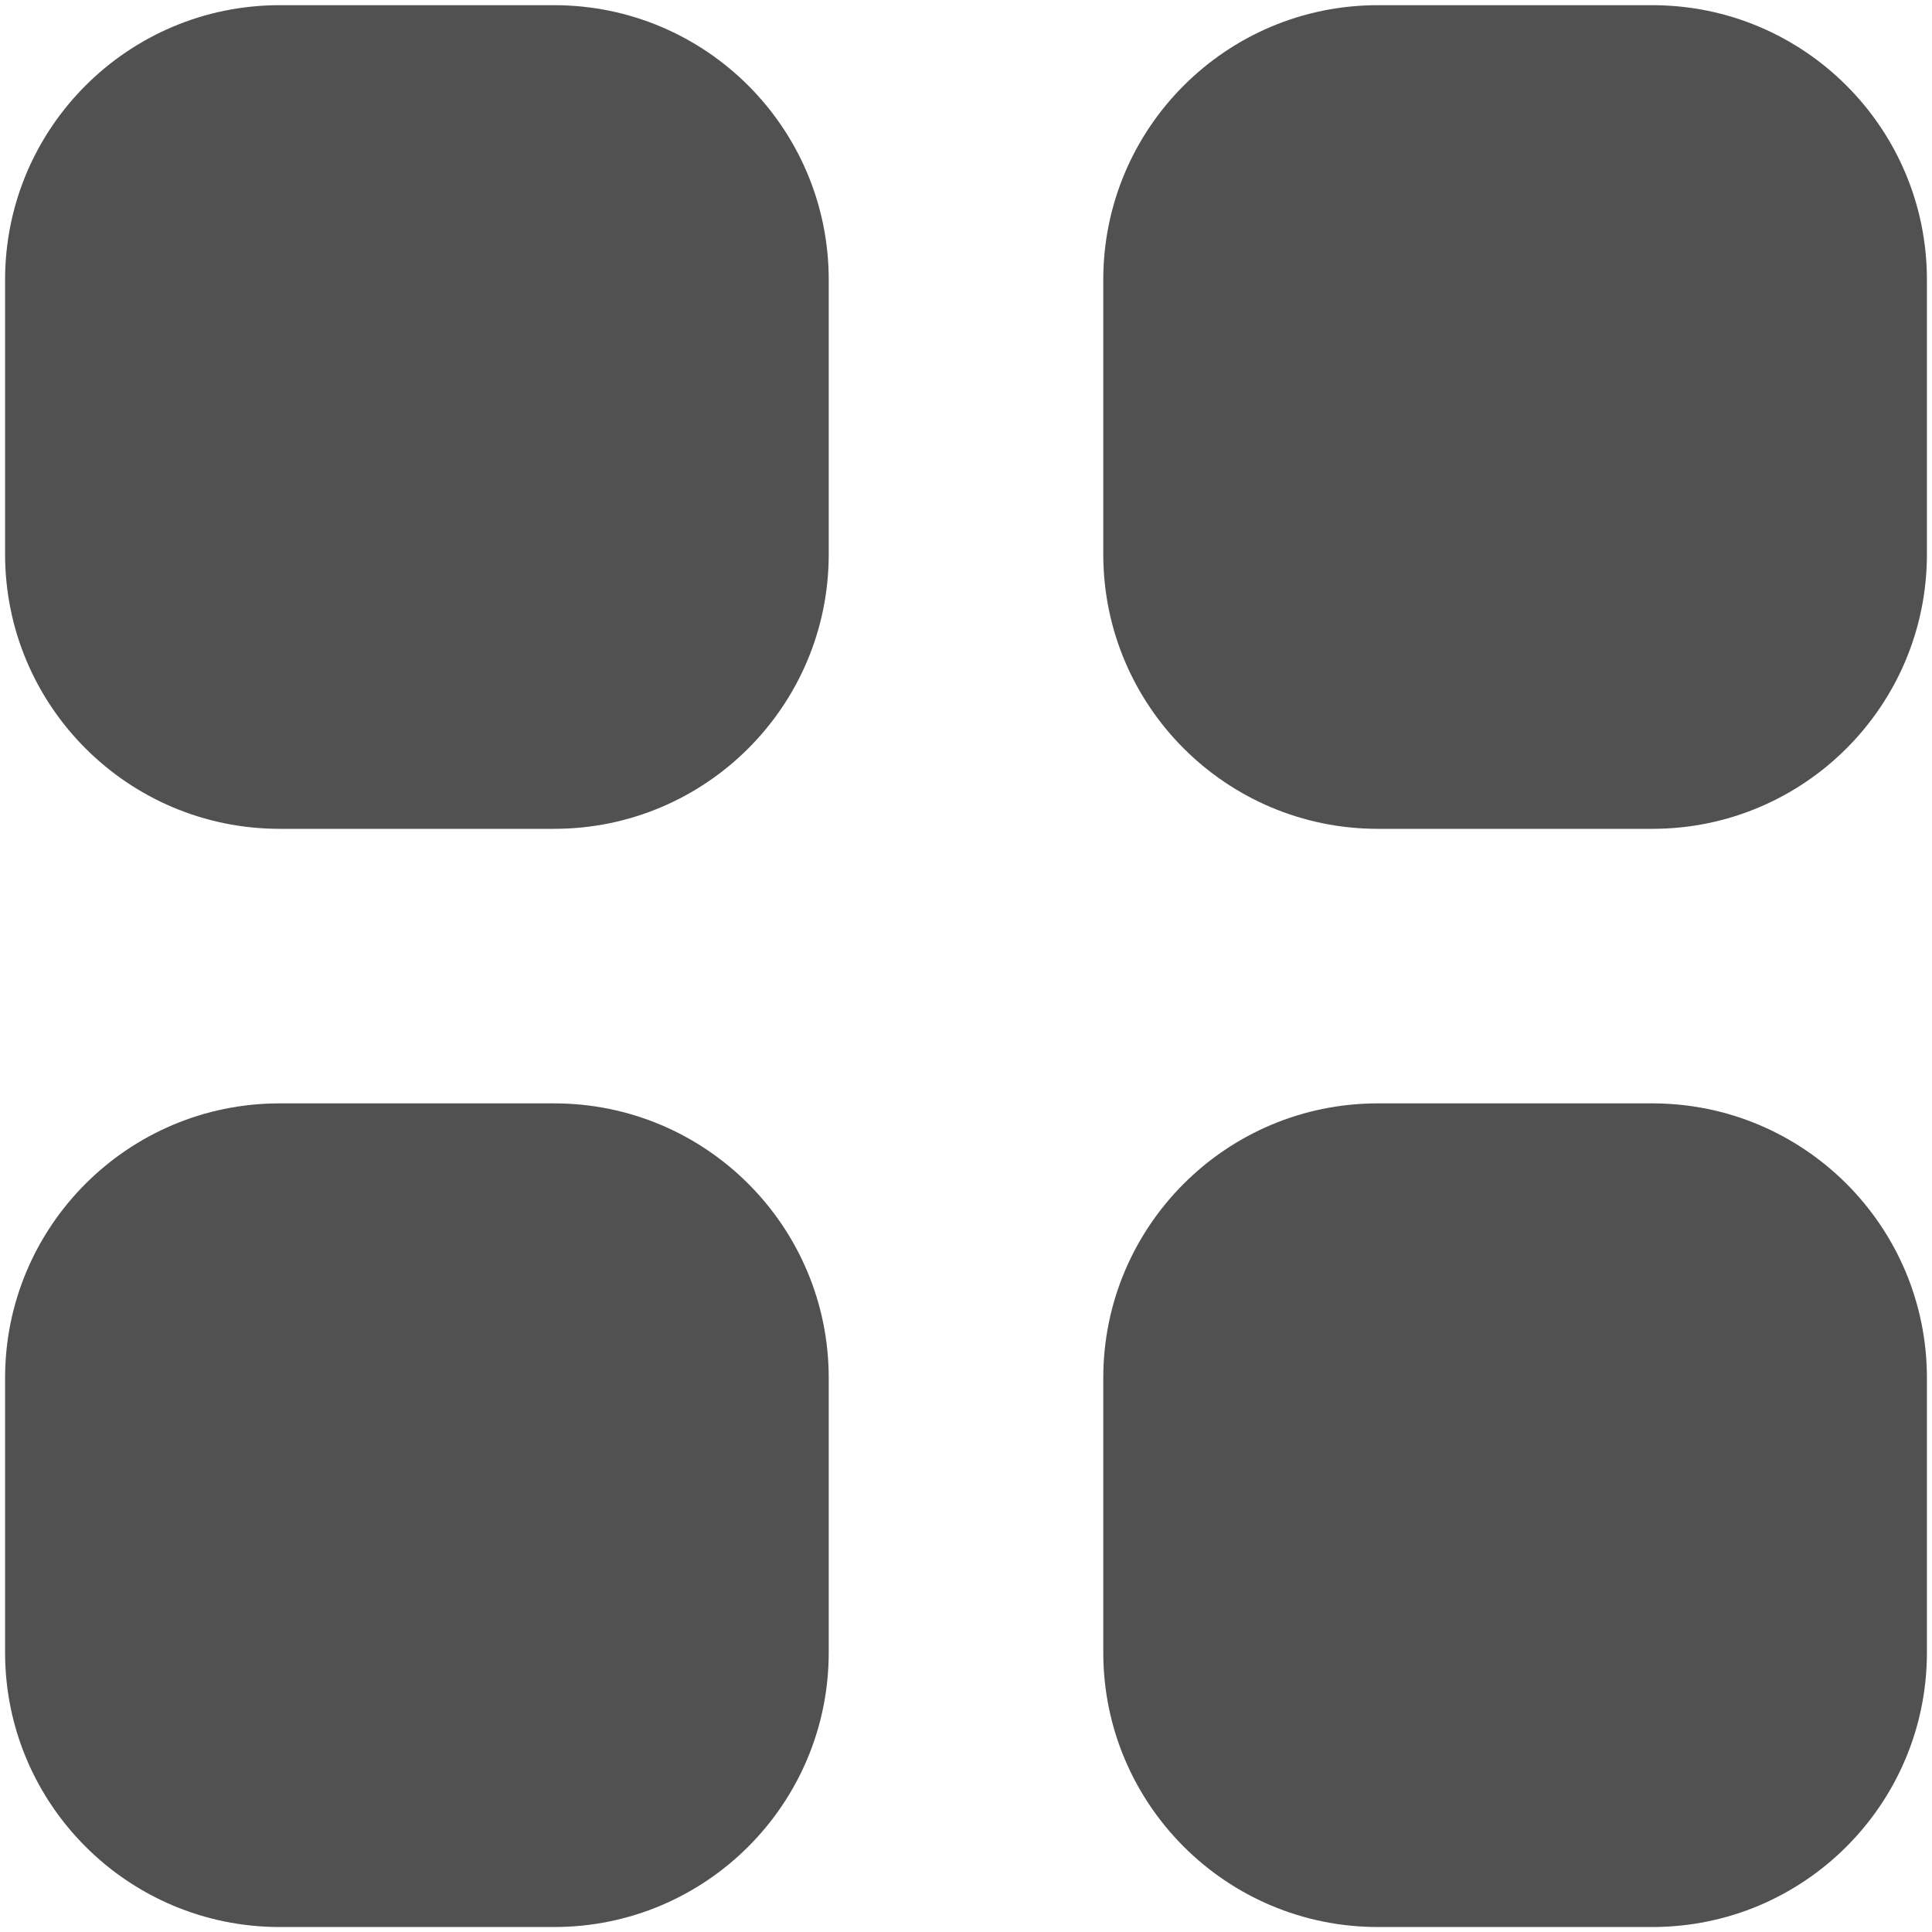 <svg width="19" height="19" viewBox="0 0 19 19" fill="none" xmlns="http://www.w3.org/2000/svg">
<path d="M2.75 0.051C1.259 0.051 0.05 1.26 0.05 2.751V5.451C0.05 6.942 1.259 8.151 2.75 8.151H5.45C6.941 8.151 8.15 6.942 8.15 5.451V2.751C8.15 1.26 6.941 0.051 5.45 0.051H2.75Z" fill="#515151"/>
<path d="M2.75 10.851C1.259 10.851 0.05 12.06 0.05 13.551V16.251C0.05 17.742 1.259 18.951 2.75 18.951H5.45C6.941 18.951 8.15 17.742 8.15 16.251V13.551C8.15 12.06 6.941 10.851 5.45 10.851H2.75Z" fill="#515151"/>
<path d="M10.85 2.751C10.85 1.26 12.059 0.051 13.55 0.051H16.25C17.741 0.051 18.95 1.26 18.95 2.751V5.451C18.95 6.942 17.741 8.151 16.25 8.151H13.55C12.059 8.151 10.85 6.942 10.85 5.451V2.751Z" fill="#515151"/>
<path d="M10.85 13.551C10.85 12.06 12.059 10.851 13.55 10.851H16.25C17.741 10.851 18.95 12.06 18.95 13.551V16.251C18.95 17.742 17.741 18.951 16.25 18.951H13.55C12.059 18.951 10.85 17.742 10.85 16.251V13.551Z" fill="#515151"/>
</svg>
